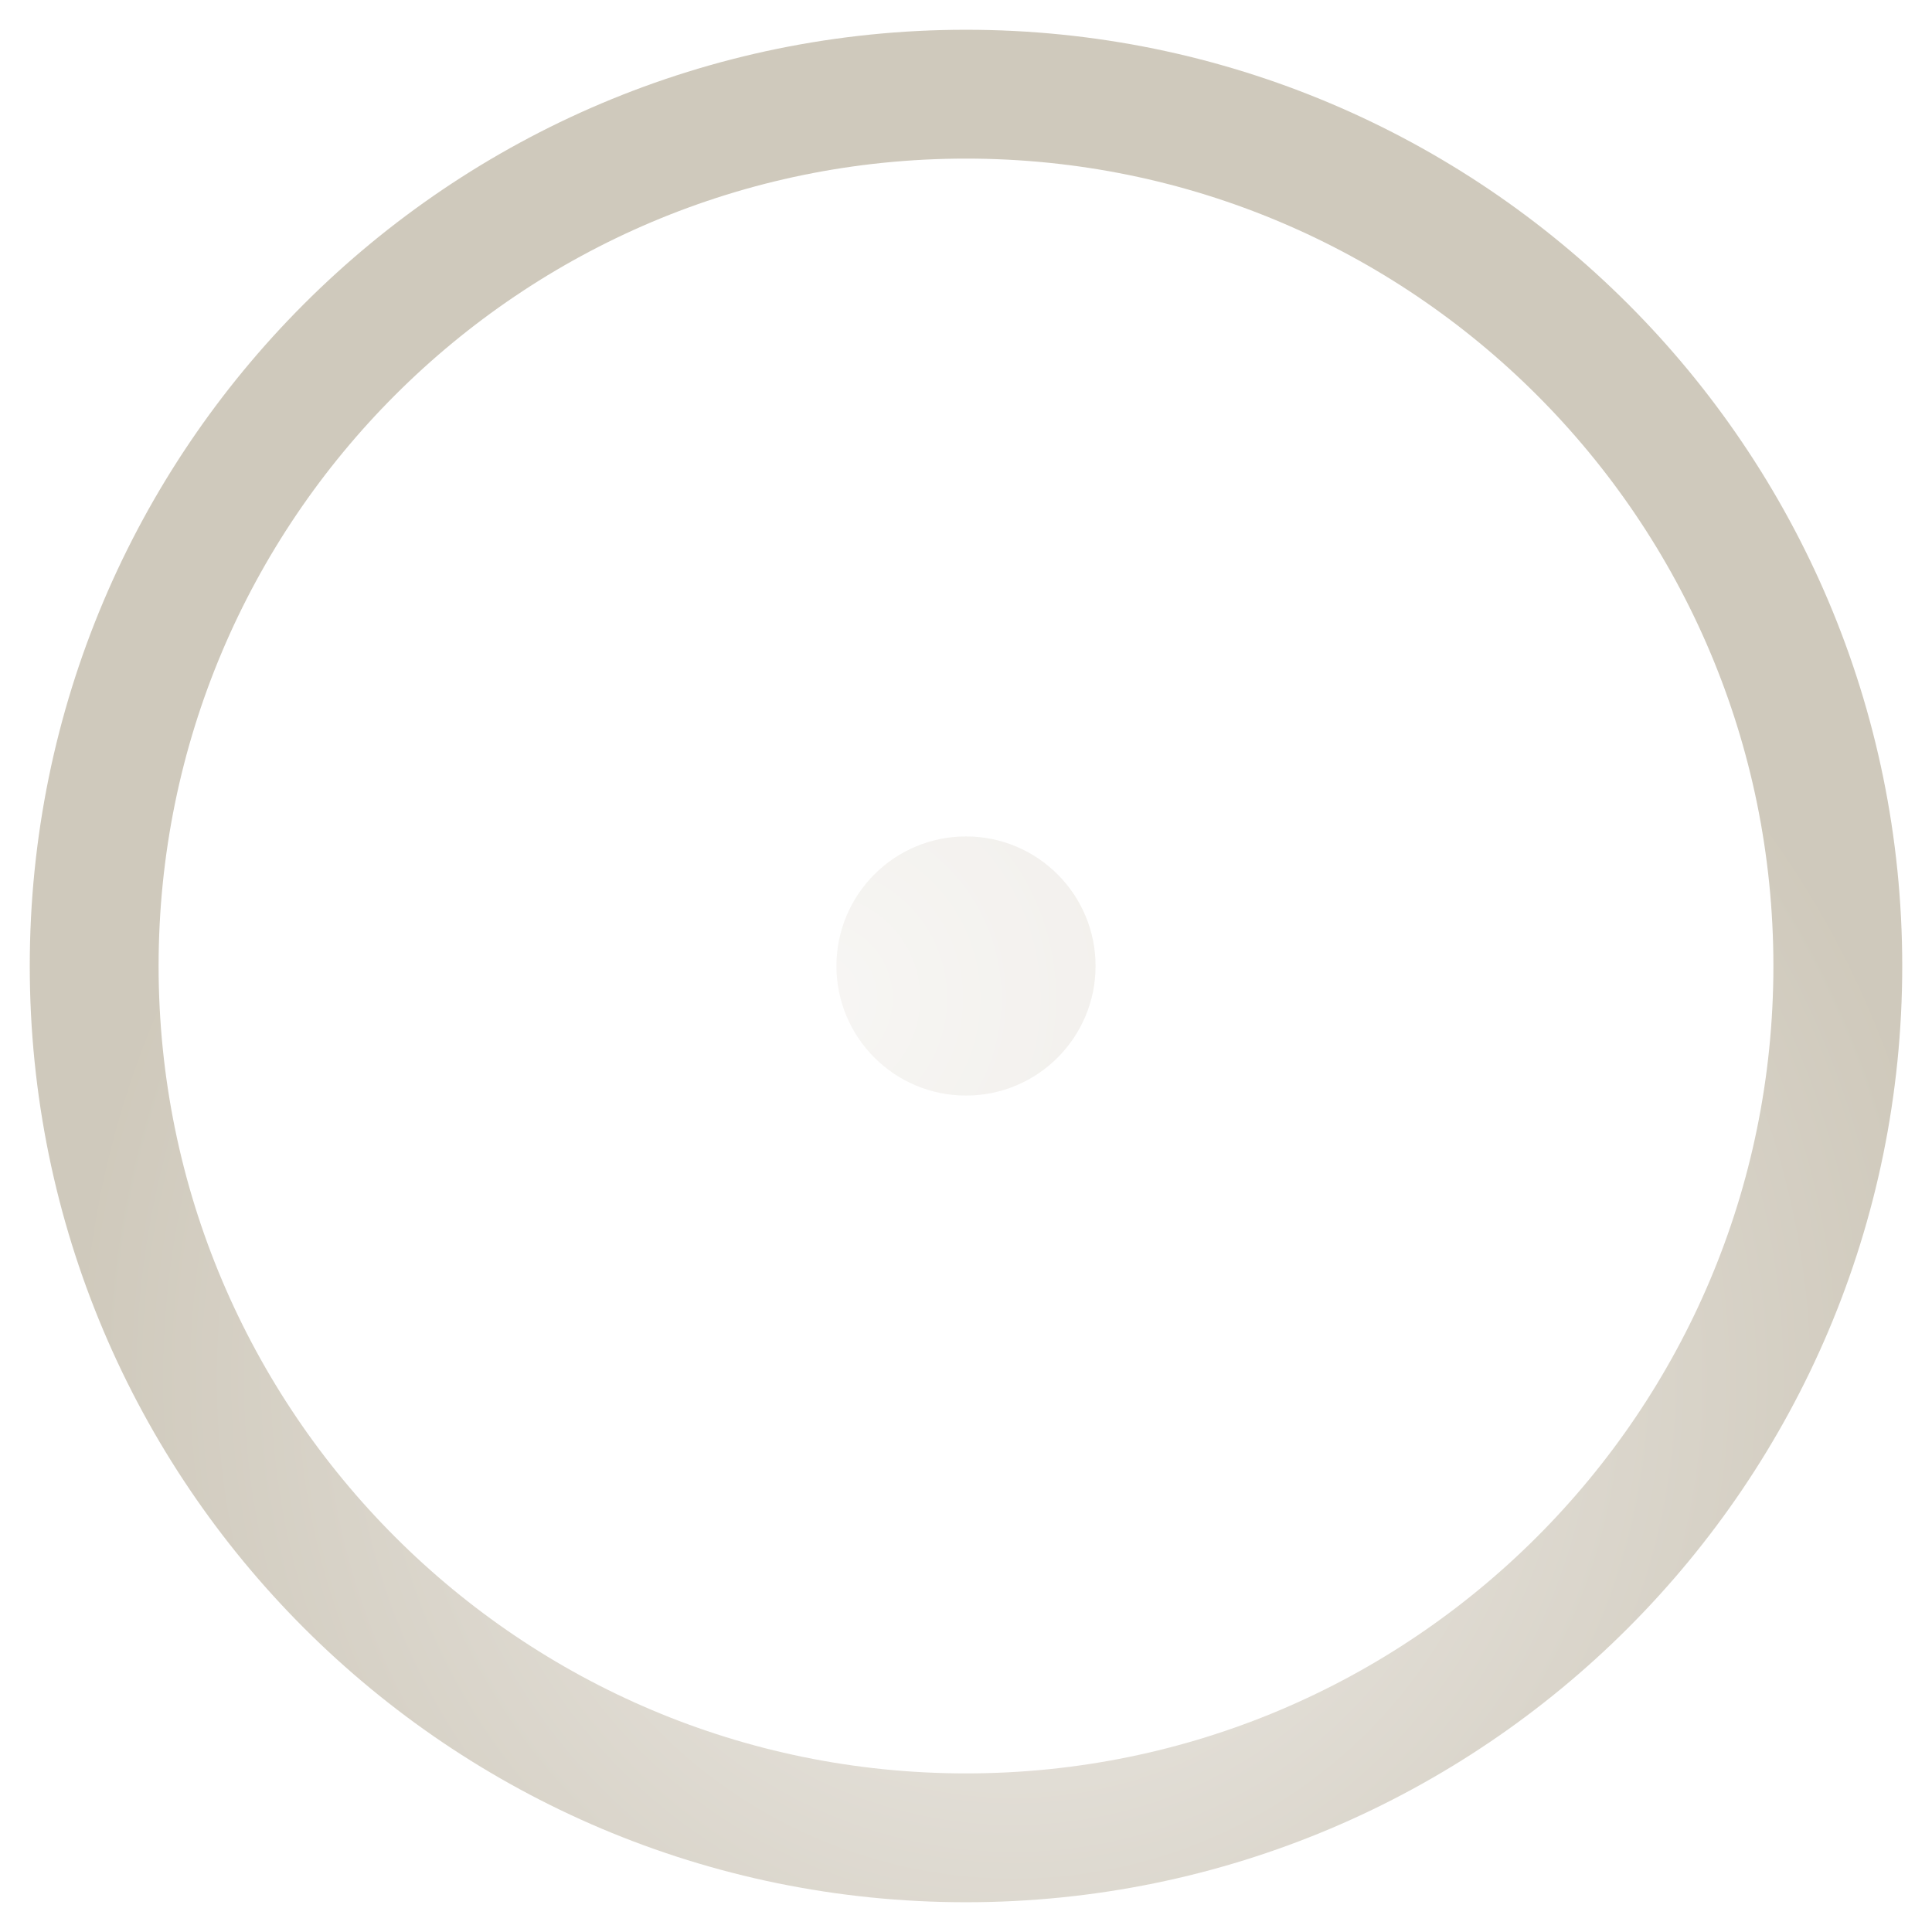 <?xml version="1.0" encoding="UTF-8" standalone="no"?>
<!-- Created with Inkscape (http://www.inkscape.org/) -->

<svg
   xmlns:dc="http://purl.org/dc/elements/1.1/"
   xmlns:cc="http://creativecommons.org/ns#"
   xmlns:rdf="http://www.w3.org/1999/02/22-rdf-syntax-ns#"
   xmlns:svg="http://www.w3.org/2000/svg"
   xmlns="http://www.w3.org/2000/svg"
   xmlns:xlink="http://www.w3.org/1999/xlink"
   xmlns:sodipodi="http://sodipodi.sourceforge.net/DTD/sodipodi-0.dtd"
   xmlns:inkscape="http://www.inkscape.org/namespaces/inkscape"
   width="16"
   height="16"
   id="svg27665"
   version="1.1"
   inkscape:version="0.48.2 r9819"
   sodipodi:docname="nm-stage01-connecting11.svg">
  <defs
     id="defs27667">
    <linearGradient
       id="linearGradient4710-6-5"
       inkscape:collect="always">
      <stop
         id="stop4712-3-0"
         offset="0"
         style="stop-color:#e7e3dd;stop-opacity:1" />
      <stop
         id="stop4714-6-5"
         offset="1"
         style="stop-color:#b8af9b;stop-opacity:1" />
    </linearGradient>
    <linearGradient
       id="linearGradient4710-8"
       inkscape:collect="always">
      <stop
         id="stop4712-9"
         offset="0"
         style="stop-color:#e7e3dd;stop-opacity:1" />
      <stop
         id="stop4714-60"
         offset="1"
         style="stop-color:#b8af9b;stop-opacity:1" />
    </linearGradient>
    <radialGradient
       inkscape:collect="always"
       xlink:href="#linearGradient4710-8"
       id="radialGradient3169"
       gradientUnits="userSpaceOnUse"
       gradientTransform="matrix(0.027,0,0,0.027,94.651,1.323)"
       cx="-3194.655"
       cy="373.756"
       fx="-3194.655"
       fy="373.756"
       r="287.729" />
    <radialGradient
       inkscape:collect="always"
       xlink:href="#linearGradient4710-6-5"
       id="radialGradient3178"
       gradientUnits="userSpaceOnUse"
       gradientTransform="matrix(0.025,0,0,0.025,86.574,-3.37)"
       cx="-3192.69"
       cy="465.448"
       fx="-3192.69"
       fy="465.448"
       r="309.523" />
  </defs>
  <sodipodi:namedview
     id="base"
     pagecolor="#ffffff"
     bordercolor="#666666"
     borderopacity="1.0"
     inkscape:pageopacity="0.0"
     inkscape:pageshadow="2"
     inkscape:zoom="32.000001"
     inkscape:cx="14.132621"
     inkscape:cy="7.755045"
     inkscape:document-units="px"
     inkscape:current-layer="svg27665"
     showgrid="false"
     inkscape:window-width="1680"
     inkscape:window-height="988"
     inkscape:window-x="-2"
     inkscape:window-y="39"
     inkscape:window-maximized="1"
     inkscape:snap-bbox="true"
     inkscape:bbox-paths="true"
     inkscape:bbox-nodes="true"
     inkscape:snap-bbox-edge-midpoints="true"
     inkscape:snap-bbox-midpoints="true"
     inkscape:object-paths="true"
     inkscape:snap-intersection-paths="true"
     inkscape:object-nodes="true"
     inkscape:snap-smooth-nodes="true"
     inkscape:snap-midpoints="true"
     inkscape:snap-object-midpoints="true"
     inkscape:snap-center="true"
     inkscape:snap-global="false"
     showguides="false"
     inkscape:guide-bbox="true"
     fit-margin-top="0"
     fit-margin-left="0"
     fit-margin-right="0"
     fit-margin-bottom="0"
     inkscape:showpageshadow="false">
    <sodipodi:guide
       orientation="0,1"
       position="600,300"
       id="guide3572" />
    <sodipodi:guide
       orientation="1,0"
       position="294.42,12.122"
       id="guide3574" />
    <sodipodi:guide
       orientation="0,1"
       position="456.044,600"
       id="guide3576" />
    <sodipodi:guide
       orientation="0,1"
       position="2.6401756e-05,-7.6721574e-05"
       id="guide3578" />
    <sodipodi:guide
       orientation="1,0"
       position="2.6401756e-05,157.584"
       id="guide3580" />
    <sodipodi:guide
       orientation="1,0"
       position="600,121.218"
       id="guide3582" />
    <sodipodi:guide
       orientation="0,1"
       position="600,-714.344"
       id="guide5928" />
    <sodipodi:guide
       orientation="0,1"
       position="600,-414.344"
       id="guide5930" />
    <sodipodi:guide
       orientation="0,1"
       position="600,-1014.343"
       id="guide5932" />
    <sodipodi:guide
       orientation="0,1"
       position="451.57,524.996"
       id="guide5294" />
    <sodipodi:guide
       orientation="0,1"
       position="451.57,75.014"
       id="guide5296" />
    <sodipodi:guide
       orientation="0,1"
       position="496.015,-931.364"
       id="guide5413" />
    <sodipodi:guide
       orientation="0,1"
       position="457.349,-489.344"
       id="guide5415" />
  </sodipodi:namedview>
  <path
     id="path3091"
     d="m 8,6.927 c -0.593,0 -1.073,0.481 -1.073,1.073 0,0.593 0.481,1.073 1.073,1.073 0.593,0 1.073,-0.481 1.073,-1.073 0,-0.593 -0.481,-1.073 -1.073,-1.073 z"
     style="font-size:medium;font-style:normal;font-variant:normal;font-weight:normal;font-stretch:normal;text-indent:0;text-align:start;text-decoration:none;line-height:normal;letter-spacing:normal;word-spacing:normal;text-transform:none;direction:ltr;block-progression:tb;writing-mode:lr-tb;text-anchor:start;baseline-shift:baseline;opacity:0.33;color:#000000;fill:url(#radialGradient3178);fill-opacity:1;stroke:none;stroke-width:52.037;marker:none;visibility:visible;display:inline;overflow:visible;enable-background:accumulate;font-family:Sans;-inkscape-font-specification:Sans"
     inkscape:connector-curvature="0"
     sodipodi:nodetypes="sssss" />
  <path
     sodipodi:nodetypes="sssss"
     inkscape:connector-curvature="0"
     style="font-size:medium;font-style:normal;font-variant:normal;font-weight:normal;font-stretch:normal;text-indent:0;text-align:start;text-decoration:none;line-height:normal;letter-spacing:normal;word-spacing:normal;text-transform:none;direction:ltr;block-progression:tb;writing-mode:lr-tb;text-anchor:start;baseline-shift:baseline;opacity:0.67;color:#000000;fill:none;stroke:url(#radialGradient3169);stroke-width:1.067;stroke-miterlimit:4;stroke-dasharray:none;marker:none;visibility:visible;display:inline;overflow:visible;enable-background:accumulate;font-family:Sans;-inkscape-font-specification:Sans"
     d="m 8,0.78 c -3.988,0 -7.22,3.233 -7.22,7.22 0,3.988 3.233,7.22 7.22,7.22 3.988,0 7.22,-3.233 7.22,-7.22 0,-3.988 -3.233,-7.22 -7.22,-7.22 z"
     id="path5156" />
</svg>
